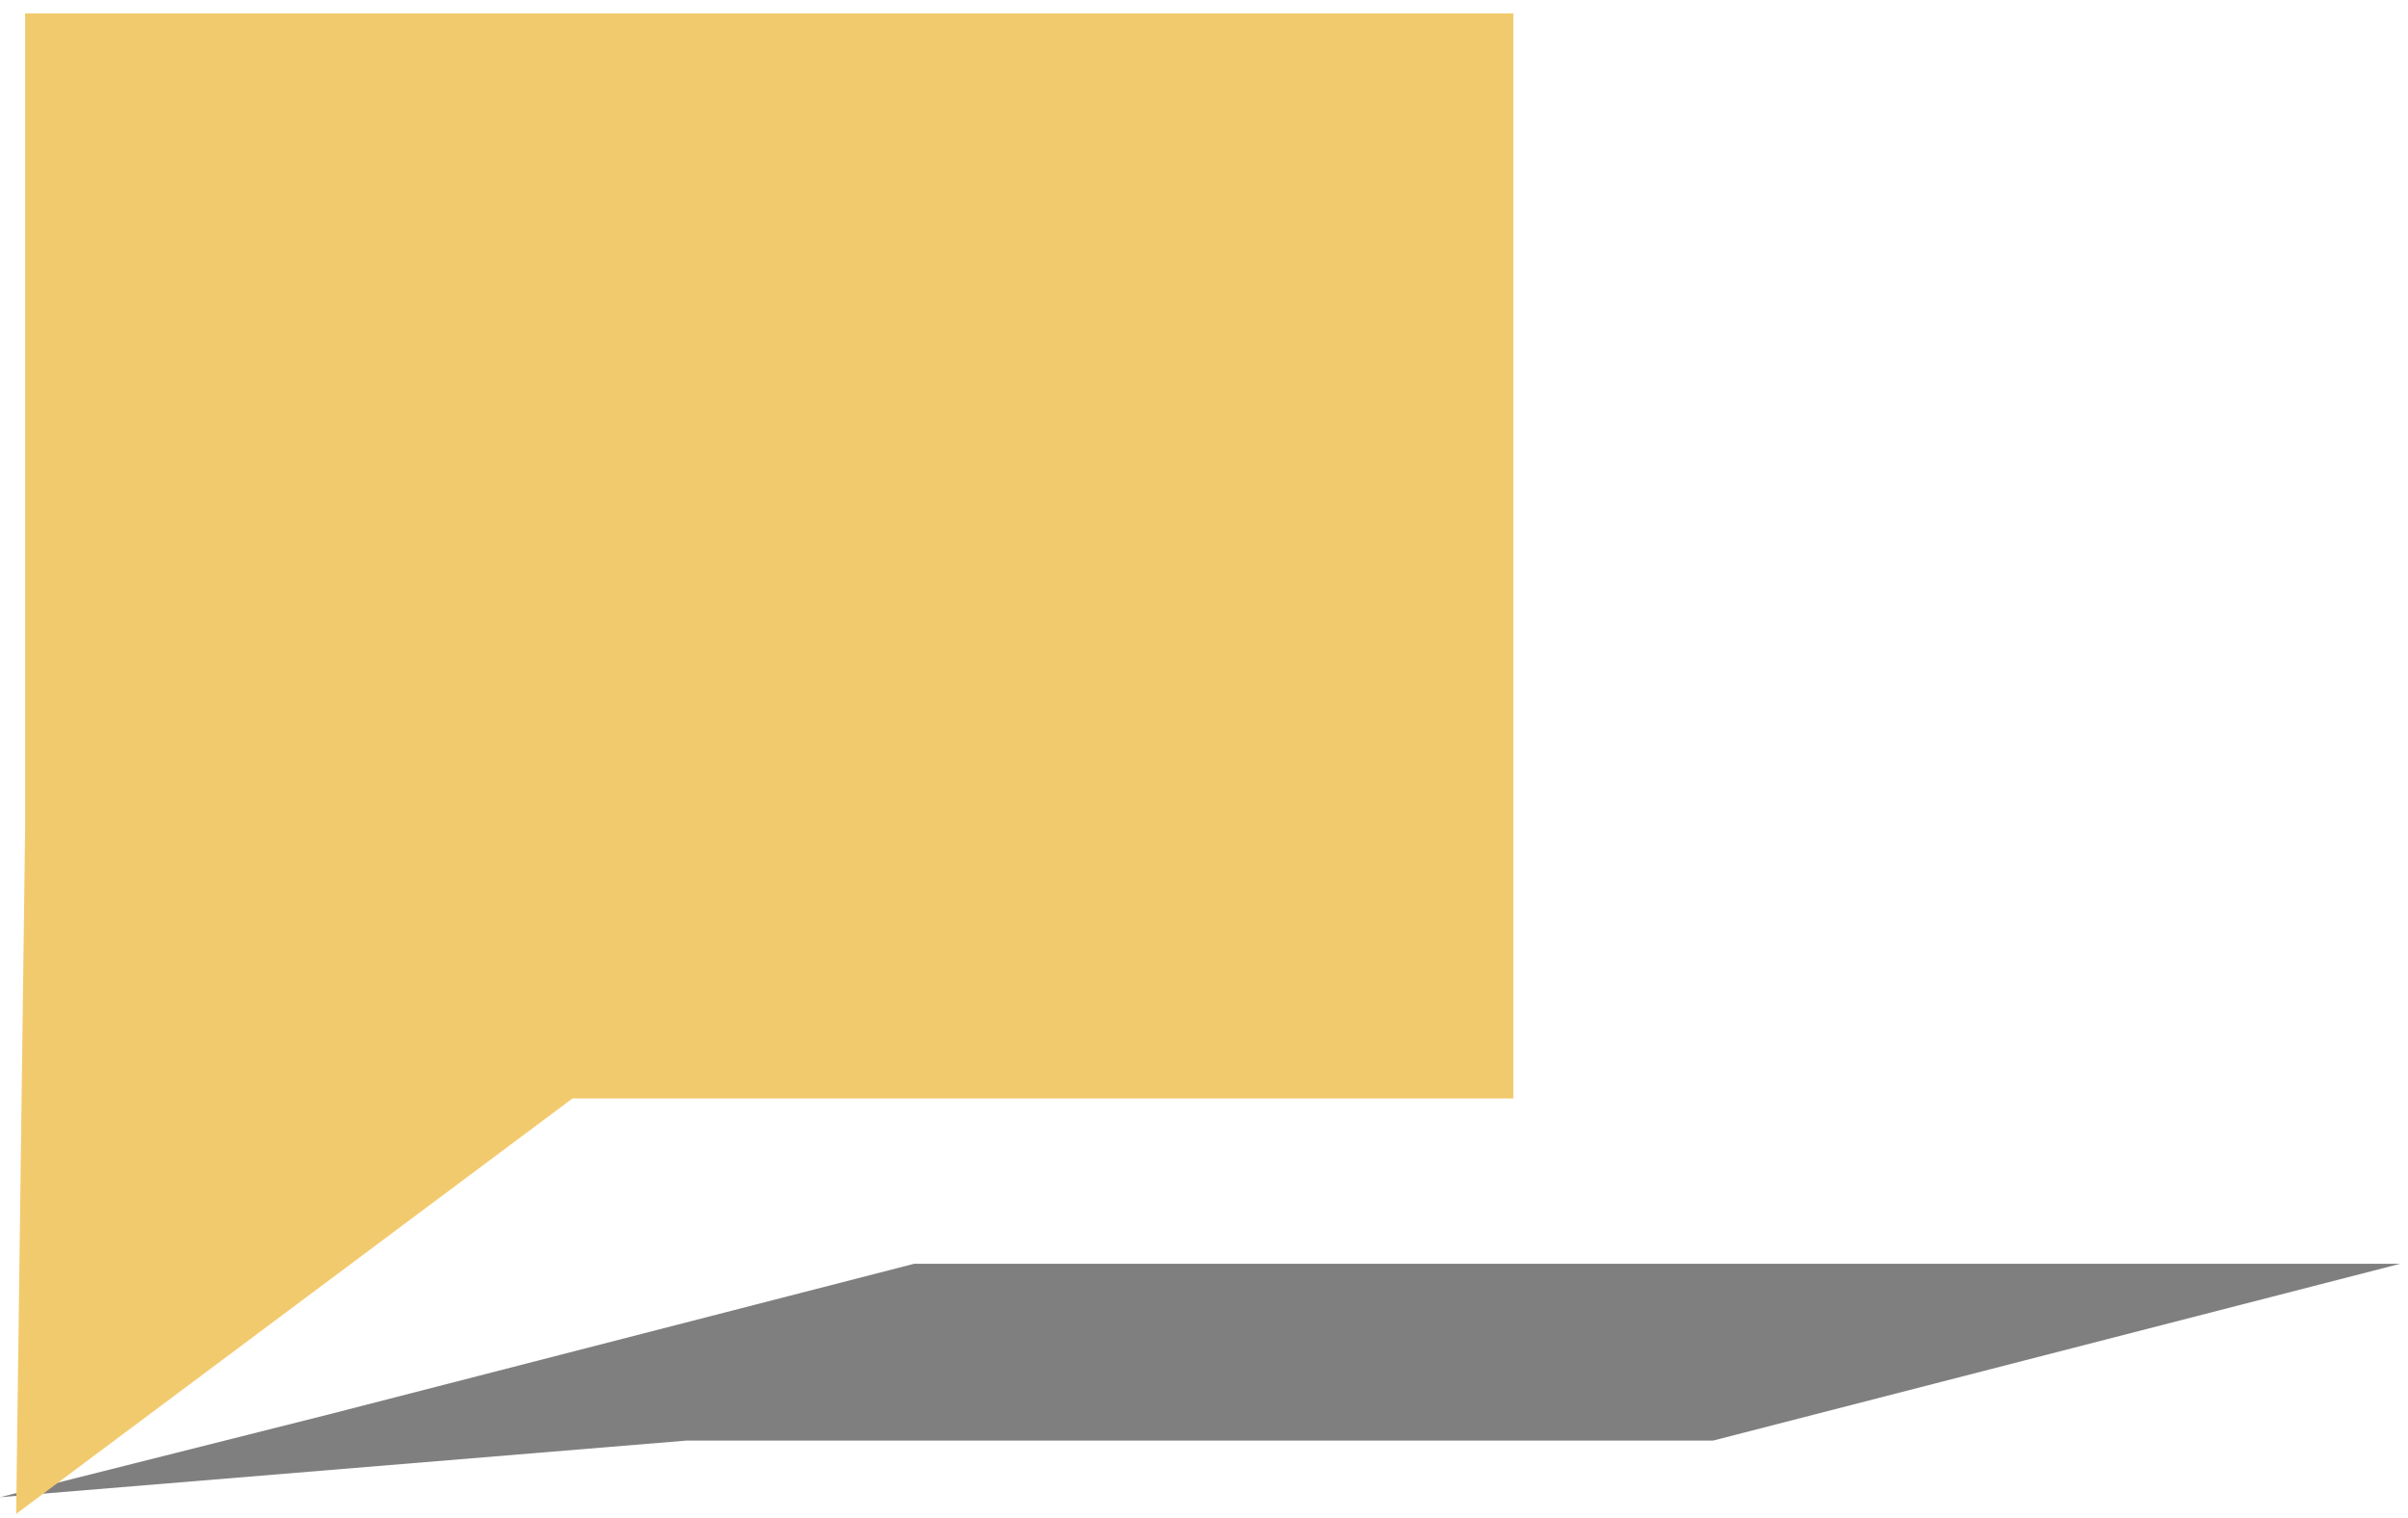 <?xml version="1.0" encoding="UTF-8"?>
<svg width="92px" height="58px" viewBox="0 0 92 58" version="1.1" xmlns="http://www.w3.org/2000/svg" xmlns:xlink="http://www.w3.org/1999/xlink">
    <!-- Generator: Sketch 41.2 (35397) - http://www.bohemiancoding.com/sketch -->
    <title>Left_Unselected_MapIcon</title>
    <desc>Created with Sketch.</desc>
    <defs></defs>
    <g id="Map_Export" stroke="none" stroke-width="1" fill="none" fill-rule="evenodd">
        <g id="Artboard" transform="translate(-138, -41)">
            <g id="Left_Unselected_MapIcon" transform="translate(138, 41)">
                <polygon id="Combined-Shape-Copy-7" fill-opacity="0.5" fill="#000000" points="91.701 48.284 34.924 48.284 12.545 54.043 0 57.202 26.239 55.038 65.453 55.038"></polygon>
                <path d="M57.477,31.712 L57.477,0.511 L0.616,0.511 L0.616,41.968 L36.564,41.968 L57.819,57.84 L57.477,31.712 Z" id="Combined-Shape-Copy-7" fill="#F2CA6E" transform="translate(29.218, 29.175) scale(-1, 1) translate(-29.218, -29.175) "></path>
            </g>
        </g>
    </g>
</svg>
